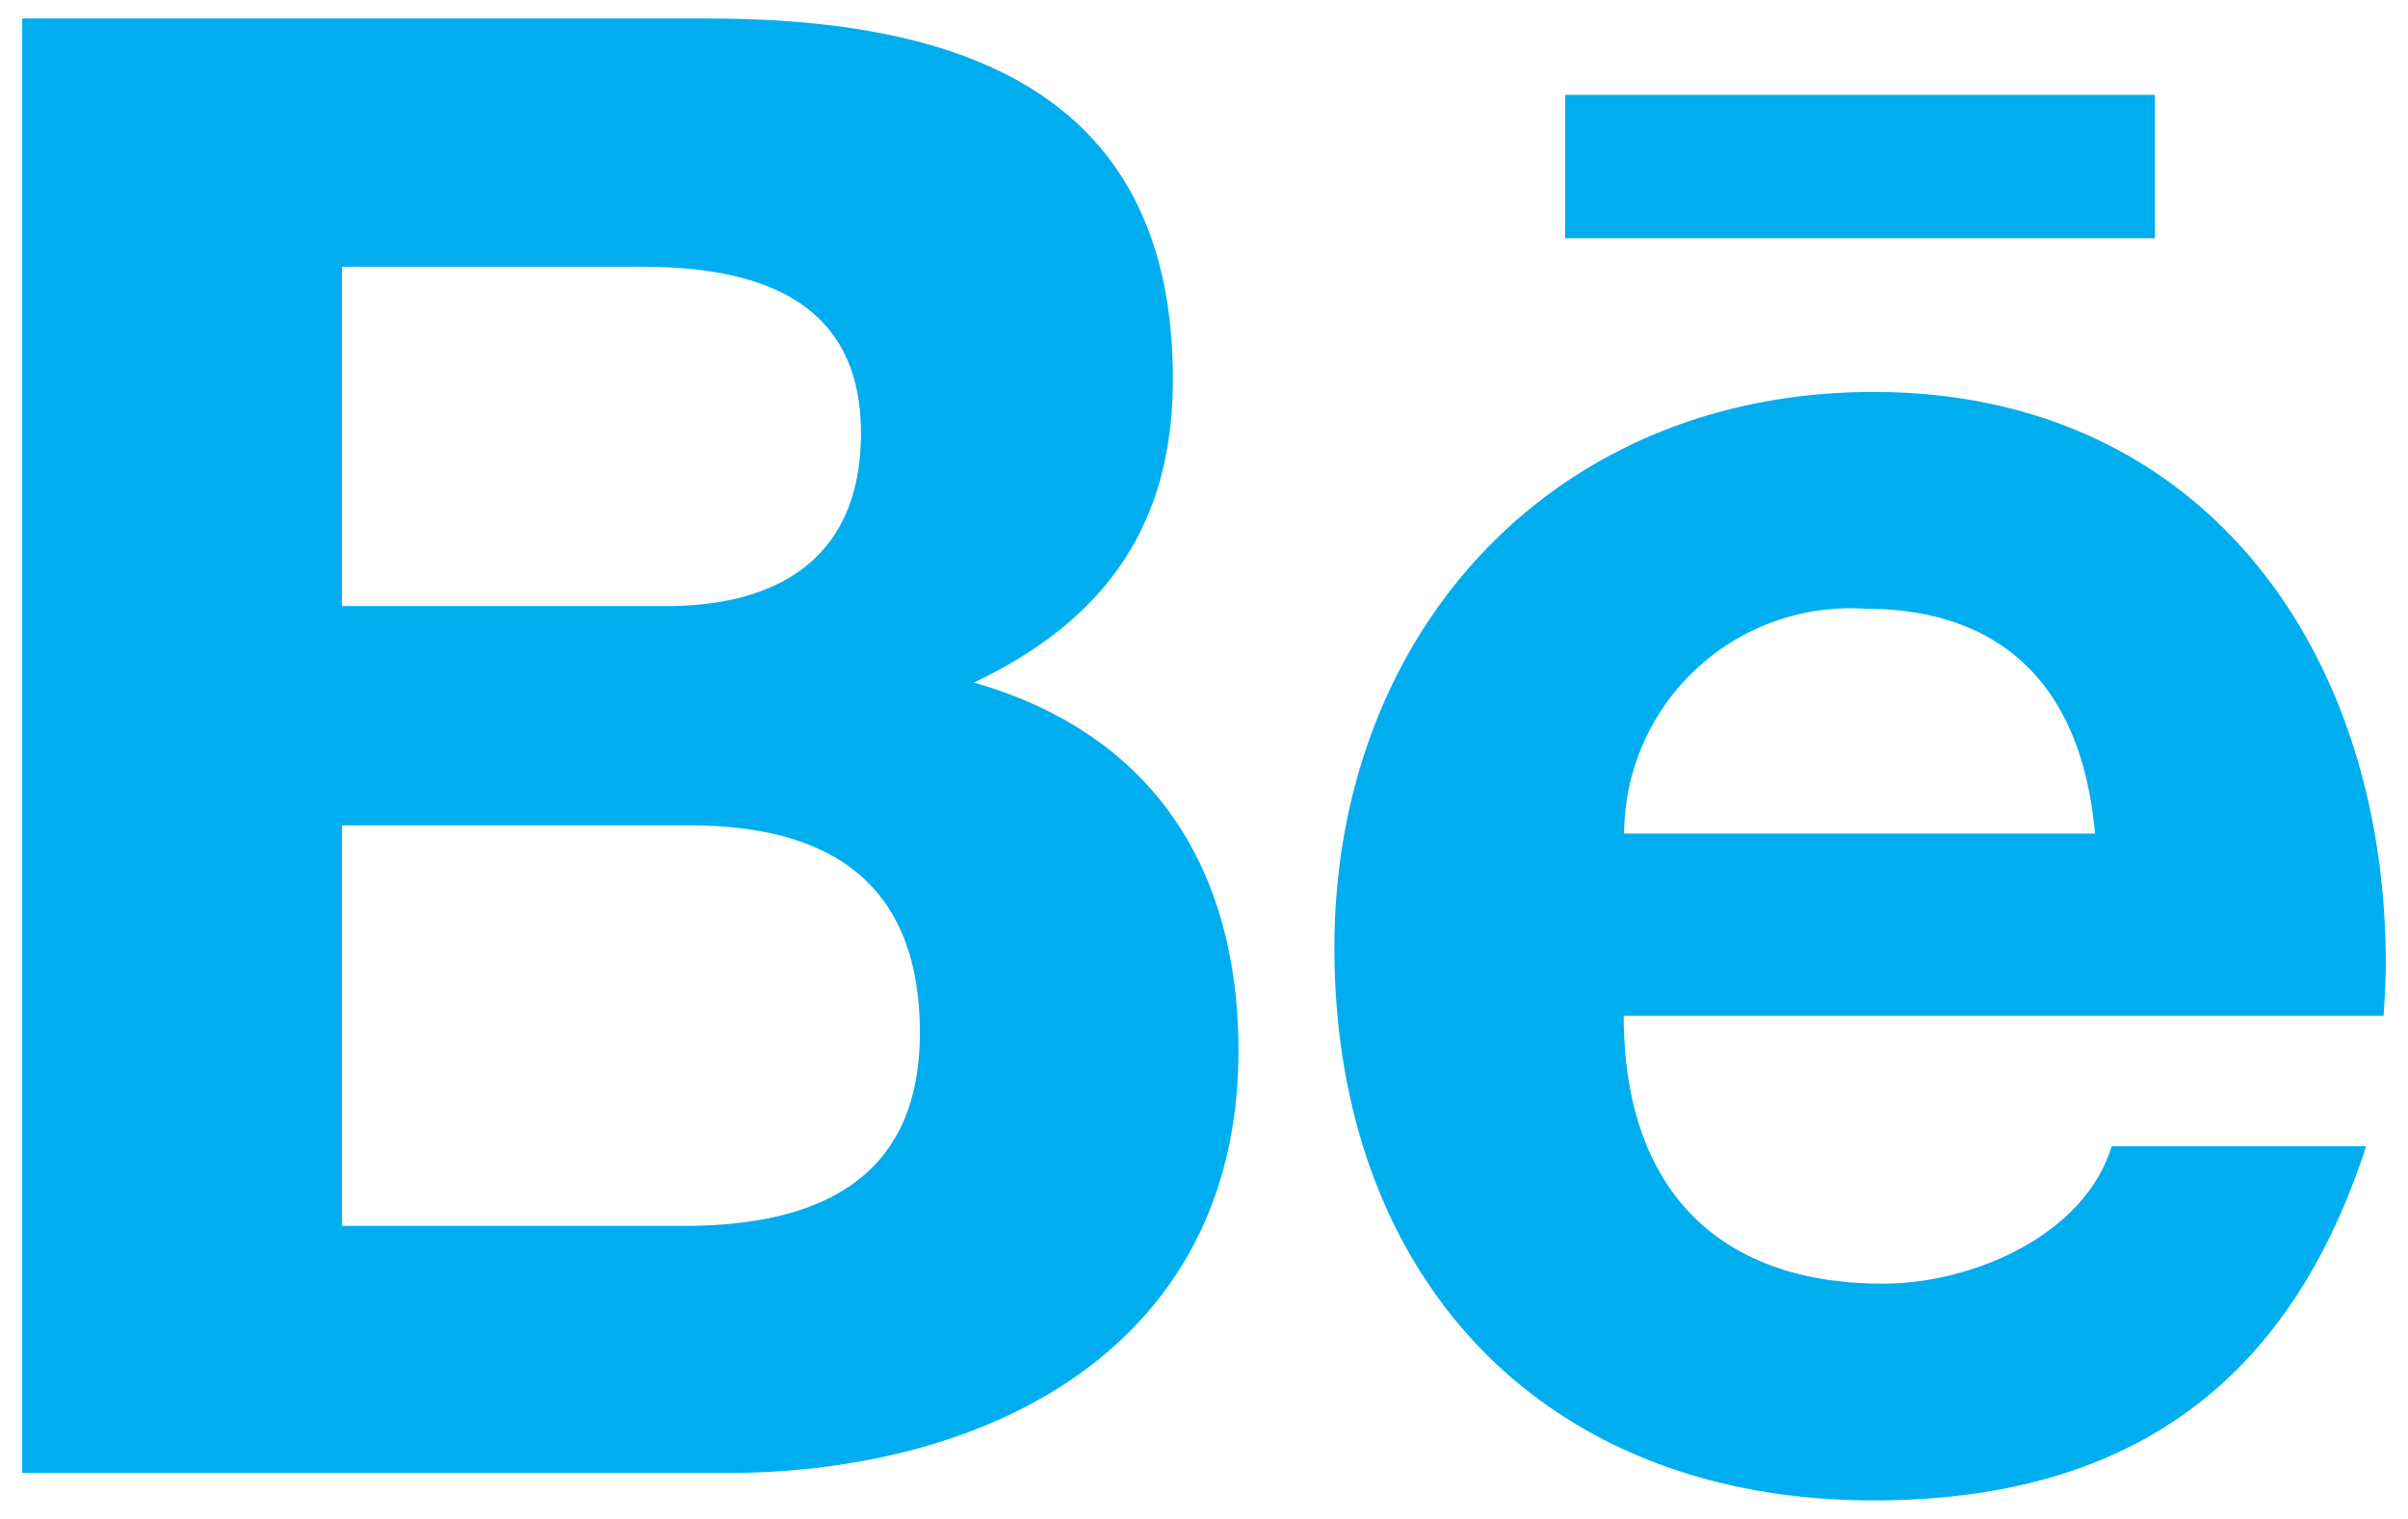 <svg id="Layer_1" data-name="Layer 1" xmlns="http://www.w3.org/2000/svg" viewBox="0 0 65 41"><defs><style>.cls-1{fill:#00aeef;}</style></defs><path class="cls-1" d="M26.3,18.42c3.52-1.68,5.36-4.23,5.36-8.19C31.66,2.41,25.83.5,19.11.5H.6V39.76h19c7.13,0,13.83-3.43,13.83-11.4,0-4.93-2.33-8.57-7.16-9.94ZM9.23,7.2h8.09c3.12,0,5.92.88,5.92,4.49,0,3.33-2.18,4.67-5.26,4.67H9.23Zm9.22,25.89H9.23V22.28h9.4c3.8,0,6.2,1.58,6.2,5.6S22,33.09,18.45,33.09ZM58.17,6.43H42.25V2.56H58.17V6.43ZM64.4,26c0-8.41-4.92-15.42-13.83-15.42-8.67,0-14.55,6.51-14.55,15,0,8.85,5.57,14.92,14.55,14.92,6.79,0,11.19-3.06,13.3-9.56H57c-.74,2.43-3.8,3.71-6.17,3.71-4.57,0-7-2.68-7-7.23H64.34C64.37,27,64.4,26.45,64.4,26ZM43.84,22.5a6.11,6.11,0,0,1,6.48-6.07c3.92,0,5.9,2.3,6.23,6.07Z"/></svg>